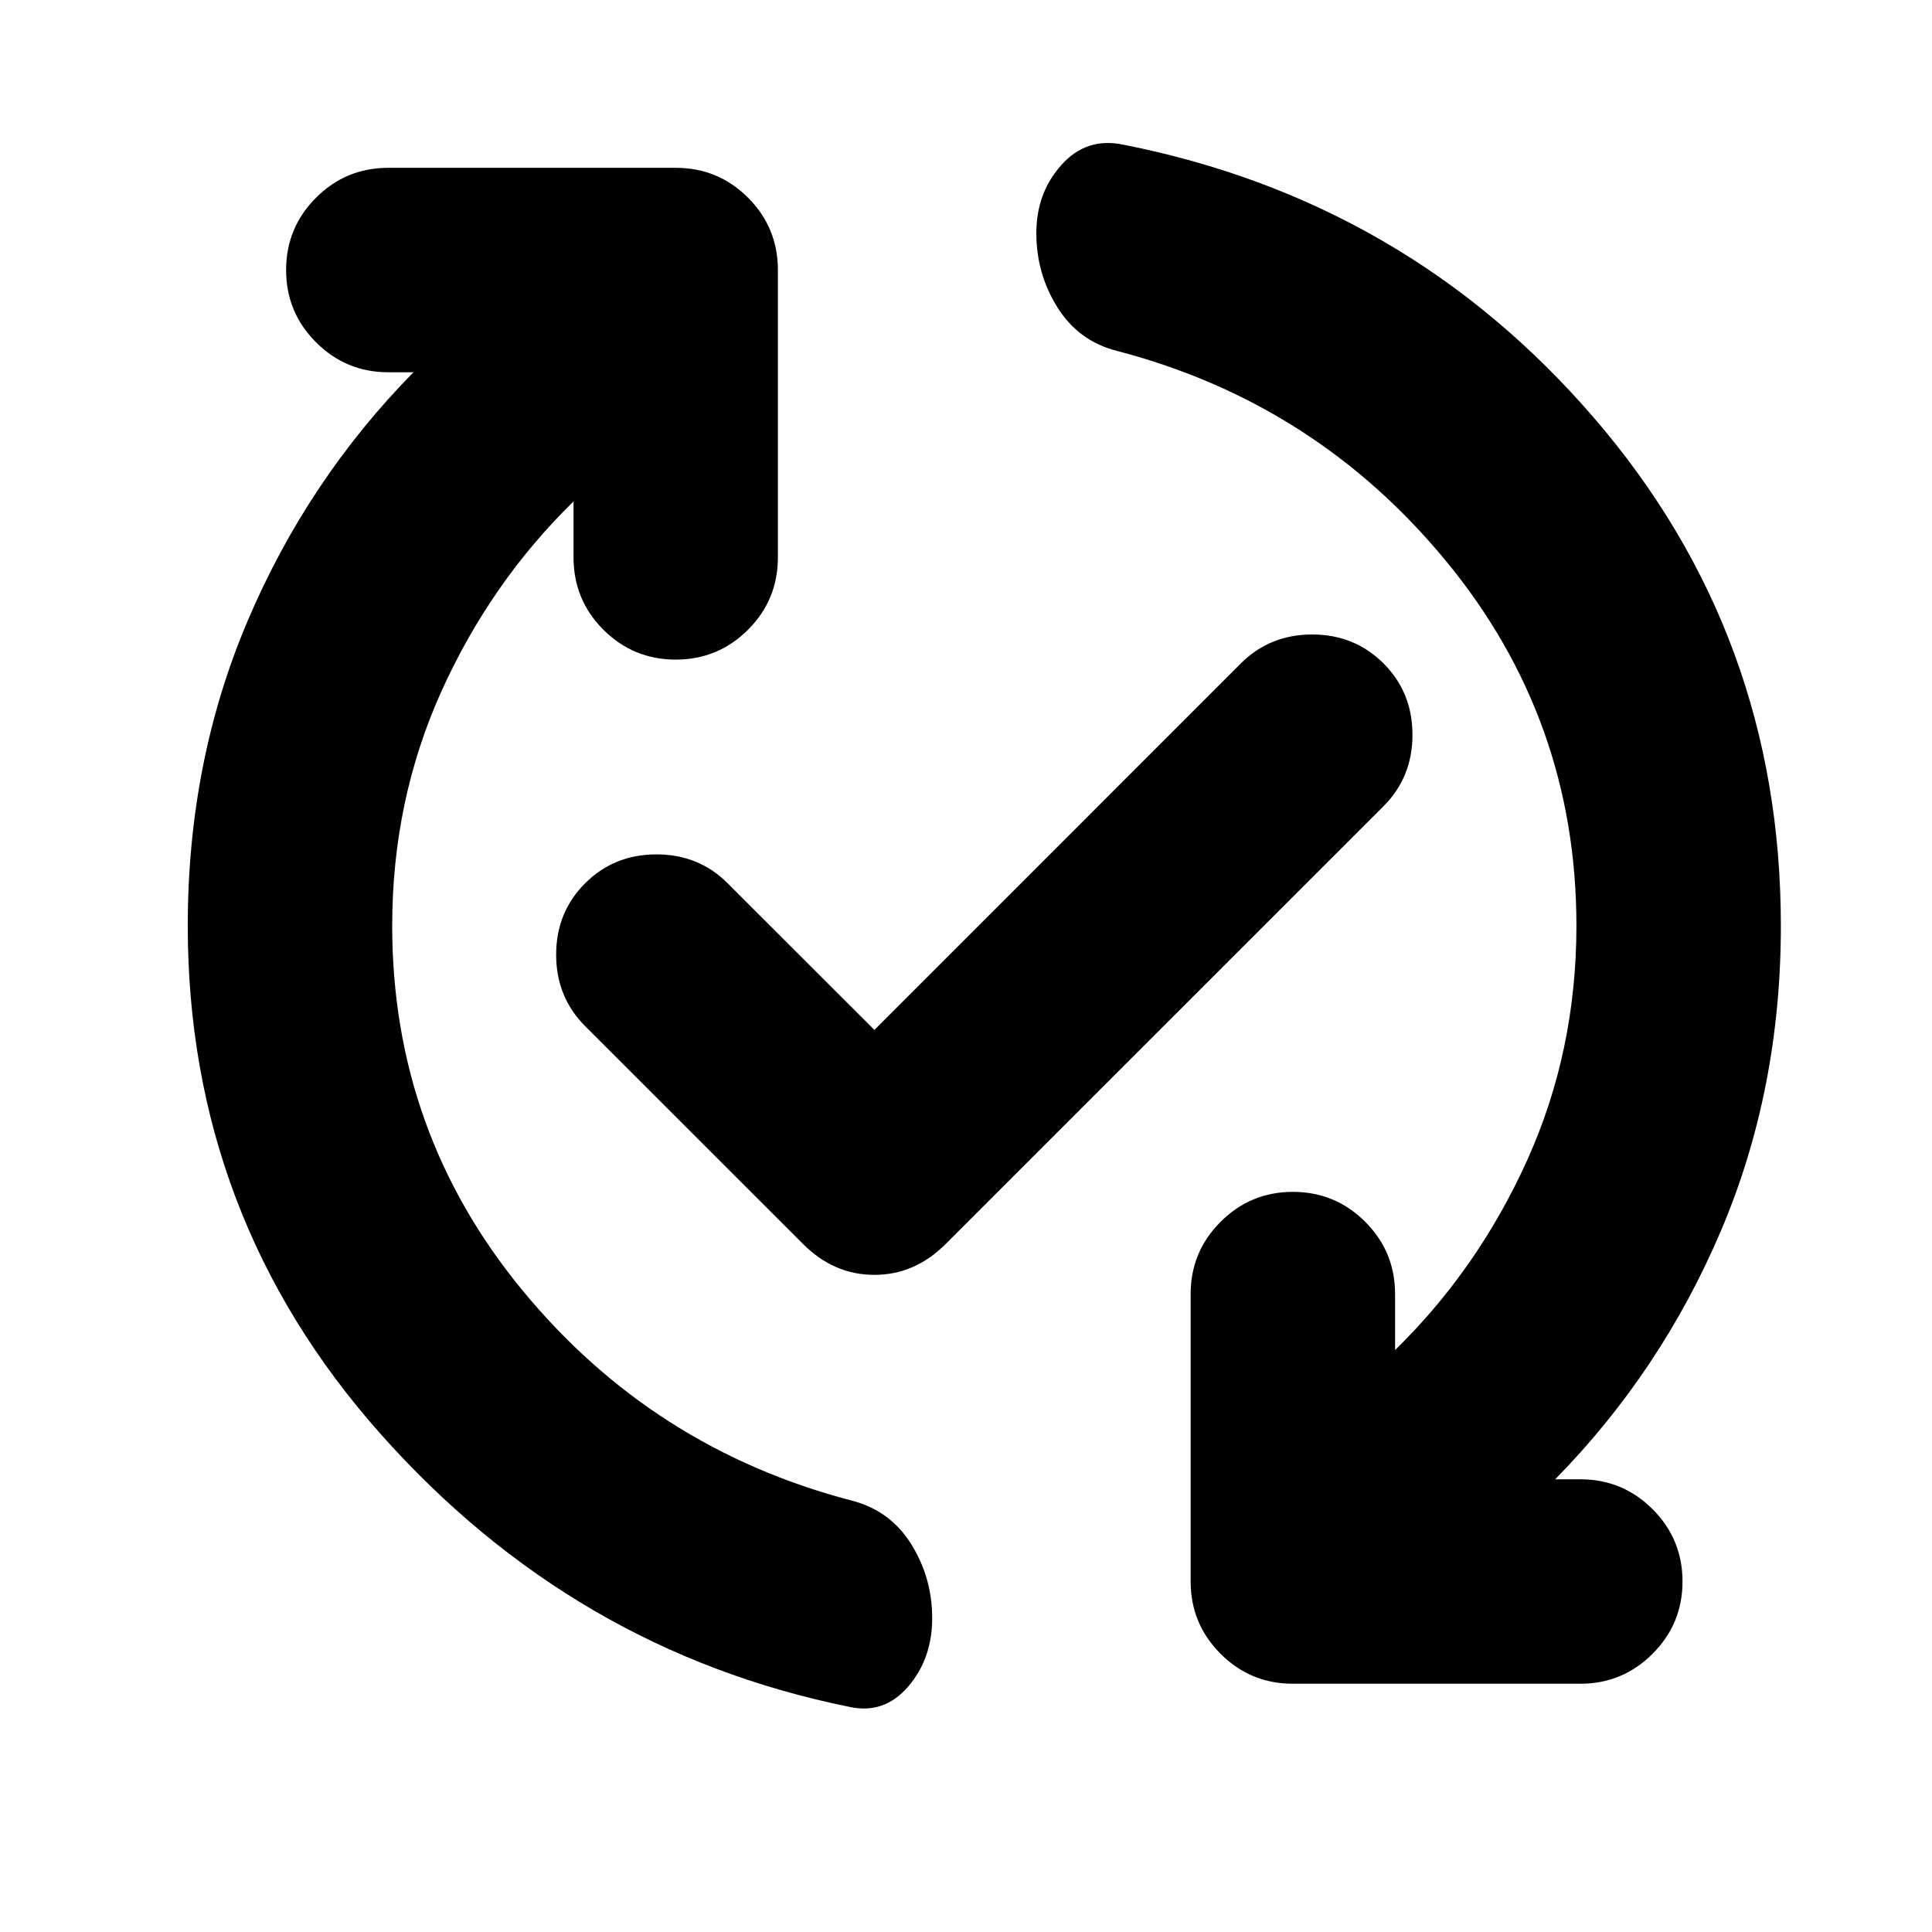 <svg width="22" height="22" viewBox="0 0 22 22" fill="none" xmlns="http://www.w3.org/2000/svg">
<mask id="mask0_306_164" style="mask-type:alpha" maskUnits="userSpaceOnUse" x="0" y="0" width="22" height="22">
<rect x="0.667" width="21.083" height="21.083" fill="currentColor"/>
</mask>
<g mask="url(#mask0_306_164)">
<path d="M6.531 5.71C5.901 6.325 5.4 7.046 5.026 7.873C4.653 8.701 4.466 9.59 4.466 10.542C4.466 12.108 4.96 13.492 5.949 14.693C6.937 15.893 8.185 16.691 9.693 17.086C9.986 17.16 10.213 17.324 10.374 17.58C10.535 17.837 10.615 18.119 10.615 18.426C10.615 18.733 10.524 18.993 10.341 19.206C10.158 19.418 9.935 19.495 9.671 19.436C7.577 19.012 5.798 17.976 4.334 16.329C2.87 14.681 2.138 12.752 2.138 10.542C2.138 9.297 2.365 8.141 2.819 7.072C3.273 6.003 3.902 5.059 4.708 4.239H4.422C4.1 4.239 3.826 4.125 3.599 3.898C3.372 3.671 3.258 3.397 3.258 3.075C3.258 2.753 3.372 2.478 3.599 2.251C3.826 2.024 4.1 1.911 4.422 1.911H7.695C8.017 1.911 8.291 2.024 8.518 2.251C8.745 2.478 8.858 2.753 8.858 3.075V6.347C8.858 6.669 8.745 6.944 8.518 7.171C8.291 7.397 8.017 7.511 7.695 7.511C7.372 7.511 7.098 7.397 6.871 7.171C6.644 6.944 6.531 6.669 6.531 6.347V5.71ZM9.957 11.728L14.129 7.555C14.349 7.335 14.62 7.225 14.942 7.225C15.264 7.225 15.535 7.335 15.755 7.555C15.974 7.774 16.084 8.045 16.084 8.367C16.084 8.69 15.974 8.96 15.755 9.18L10.769 14.165C10.535 14.4 10.264 14.517 9.957 14.517C9.649 14.517 9.378 14.4 9.144 14.165L6.662 11.684C6.443 11.464 6.333 11.193 6.333 10.871C6.333 10.549 6.443 10.278 6.662 10.059C6.882 9.839 7.153 9.729 7.475 9.729C7.797 9.729 8.068 9.839 8.287 10.059L9.957 11.728ZM17.709 16.845H17.995C18.317 16.845 18.591 16.958 18.818 17.185C19.045 17.412 19.159 17.687 19.159 18.009C19.159 18.331 19.045 18.605 18.818 18.832C18.591 19.059 18.317 19.173 17.995 19.173H14.722C14.4 19.173 14.126 19.059 13.899 18.832C13.672 18.605 13.558 18.331 13.558 18.009V14.736C13.558 14.414 13.672 14.14 13.899 13.913C14.126 13.686 14.4 13.572 14.722 13.572C15.044 13.572 15.319 13.686 15.546 13.913C15.773 14.14 15.886 14.414 15.886 14.736V15.373C16.516 14.758 17.017 14.037 17.391 13.21C17.764 12.383 17.951 11.493 17.951 10.542C17.951 8.975 17.456 7.591 16.468 6.391C15.48 5.19 14.232 4.392 12.724 3.997C12.431 3.924 12.204 3.759 12.043 3.503C11.882 3.247 11.801 2.965 11.801 2.657C11.801 2.35 11.896 2.09 12.087 1.878C12.277 1.665 12.511 1.589 12.79 1.647C14.942 2.072 16.728 3.108 18.148 4.755C19.569 6.402 20.279 8.331 20.279 10.542C20.279 11.786 20.052 12.943 19.598 14.012C19.144 15.08 18.514 16.025 17.709 16.845Z" fill="currentColor"/>
</g>
</svg>
